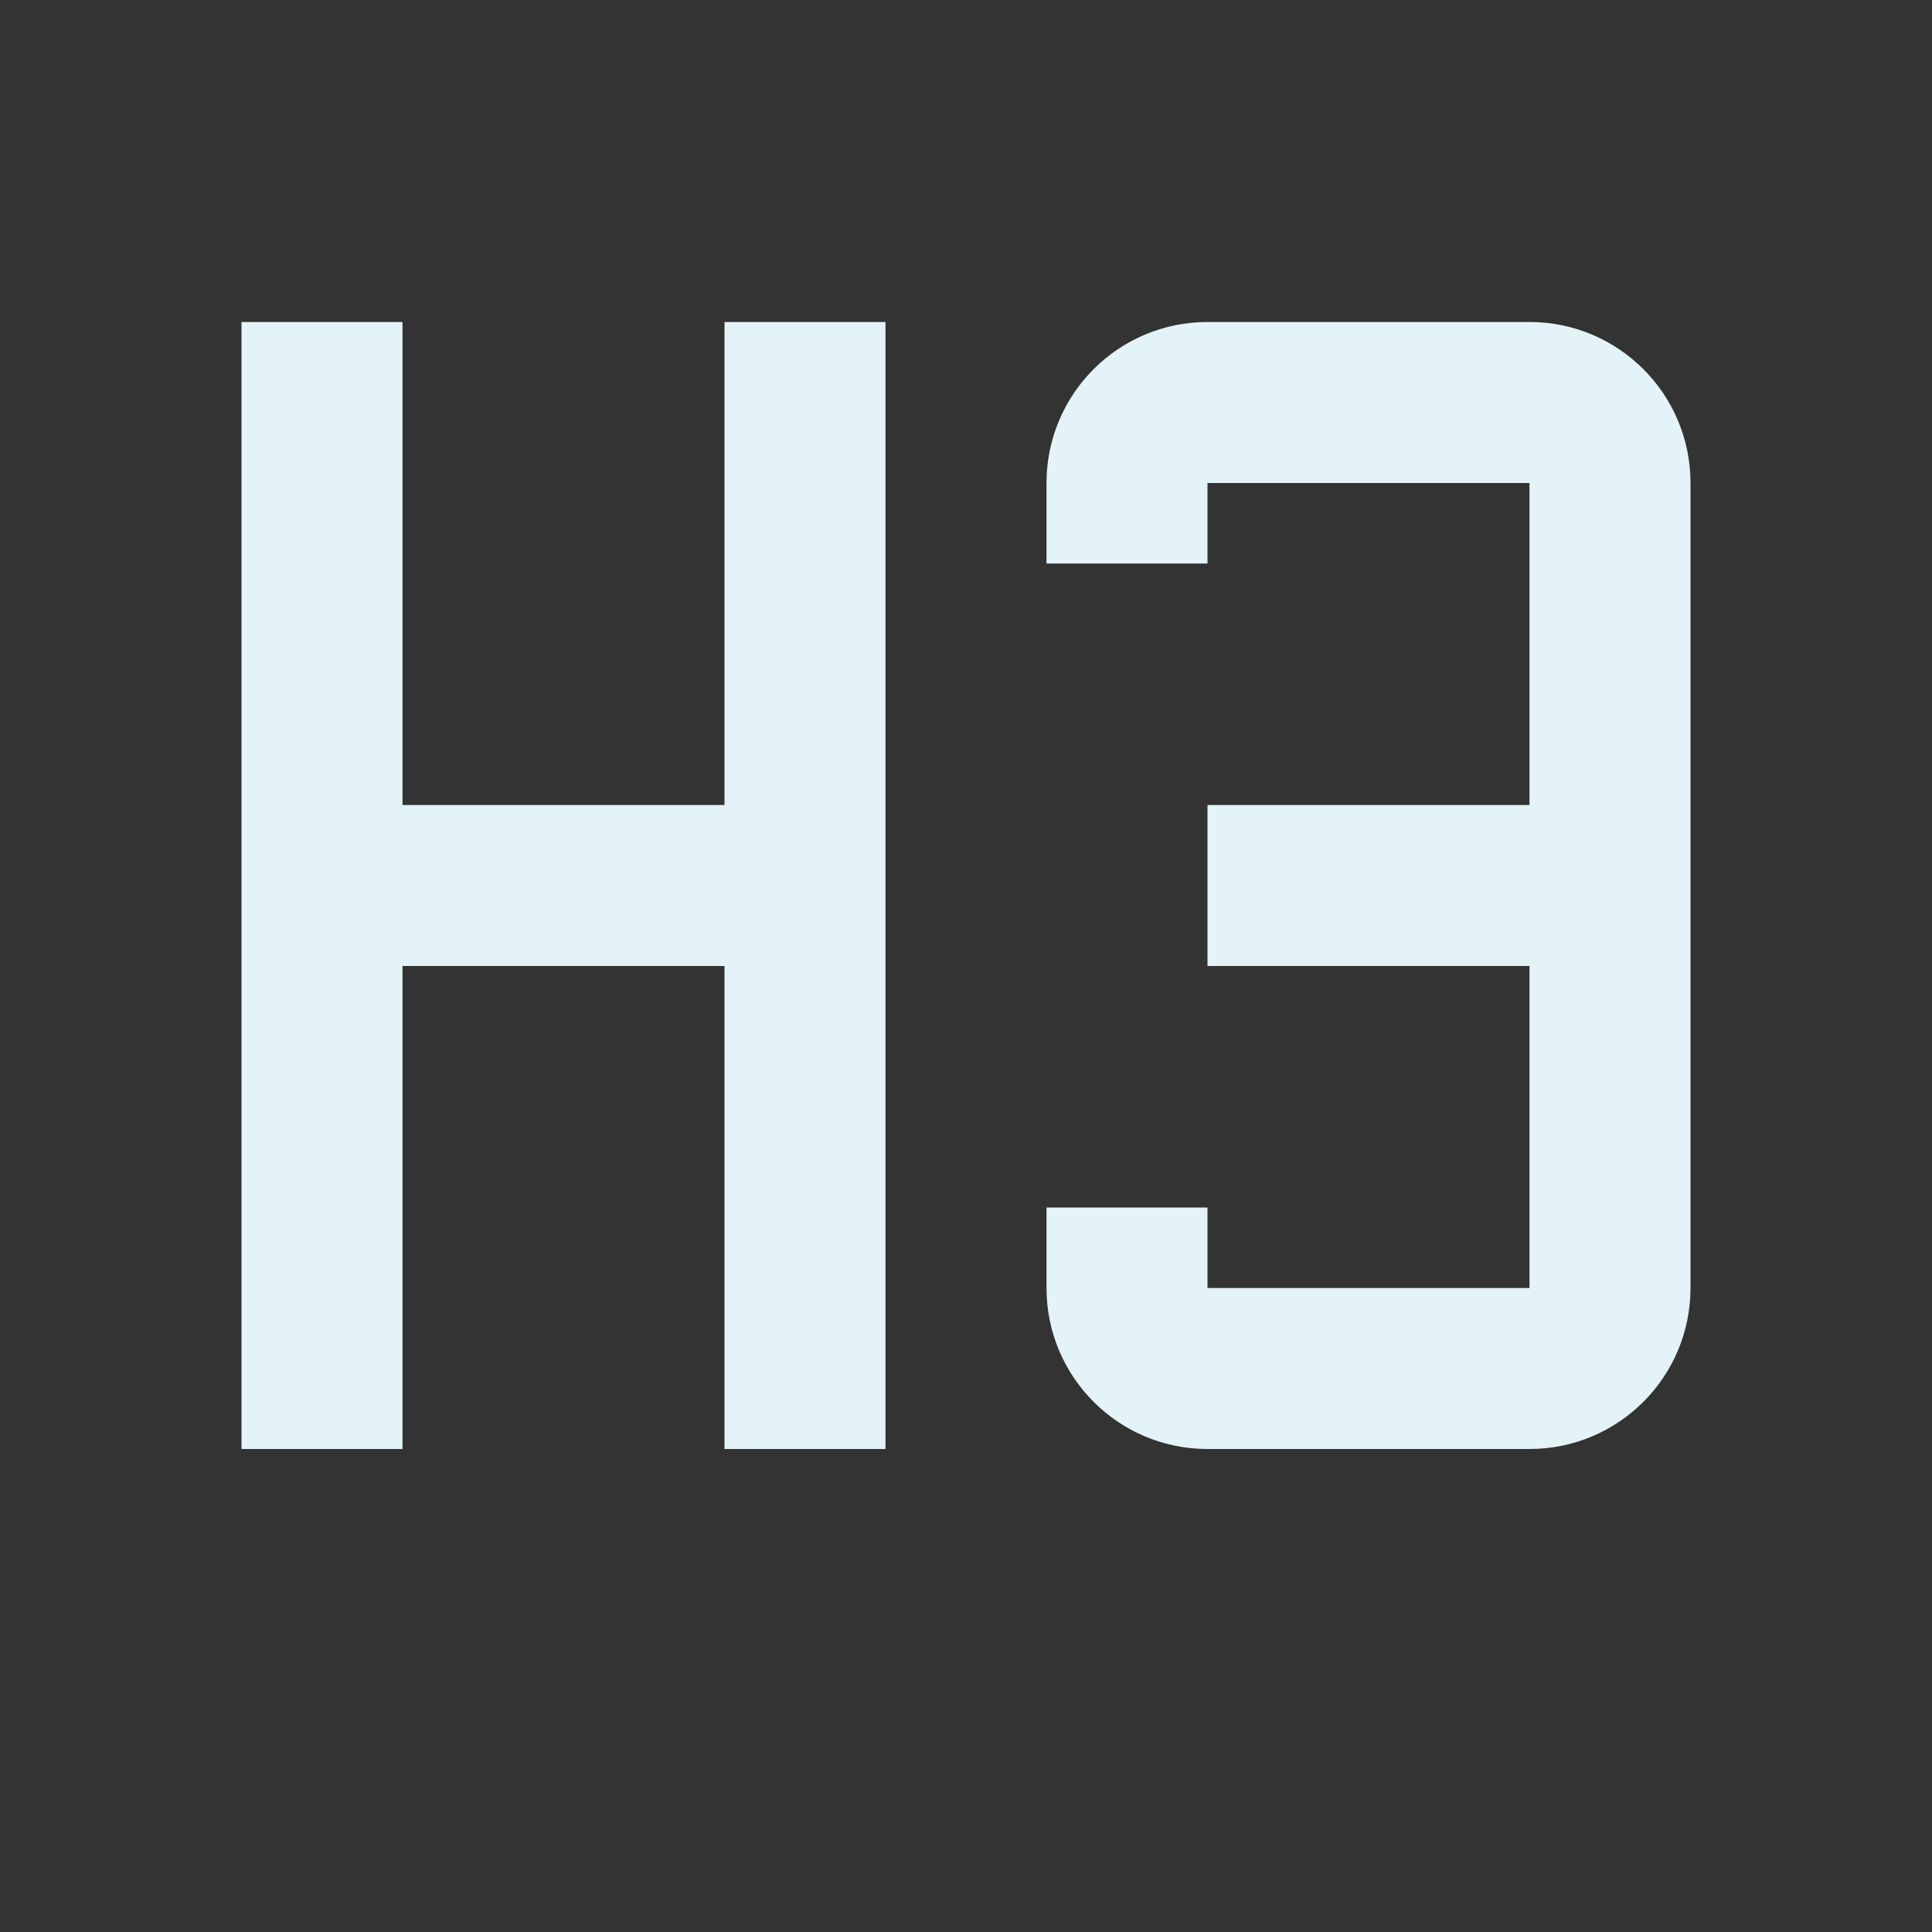 <?xml version="1.0" encoding="utf-8"?>
<!DOCTYPE svg PUBLIC "-//W3C//DTD SVG 1.1//EN" "http://www.w3.org/Graphics/SVG/1.1/DTD/svg11.dtd">
<svg xmlns="http://www.w3.org/2000/svg" xmlns:xlink="http://www.w3.org/1999/xlink" version="1.1" baseProfile="full" width="24" height="24" viewBox="0 0 24.00 24.00" enable-background="new 0 0 24.00 24.00" xml:space="preserve">
	<rect x="0" y="0" width="24.00" height="24.00" fill="#333333" stroke="none"/>
	<path fill="#E4F3F8" fill-opacity="1" stroke-width="0.2" stroke-linejoin="round" d="M 3,4L 5,4L 5,10L 9,10L 9,4L 11,4L 11,18L 9,18L 9,12L 5,12L 5,18L 3,18L 3,4 Z M 15,4L 19,4C 20.105,4 21,4.895 21,6L 21,16C 21,17.105 20.105,18 19,18L 15,18C 13.895,18 13,17.105 13,16L 13,15L 15,15L 15,16L 19,16L 19,12L 15,12L 15,10L 19,10L 19,6L 15,6L 15,7L 13,7L 13,6C 13,4.895 13.895,4 15,4 Z "/>
</svg>
